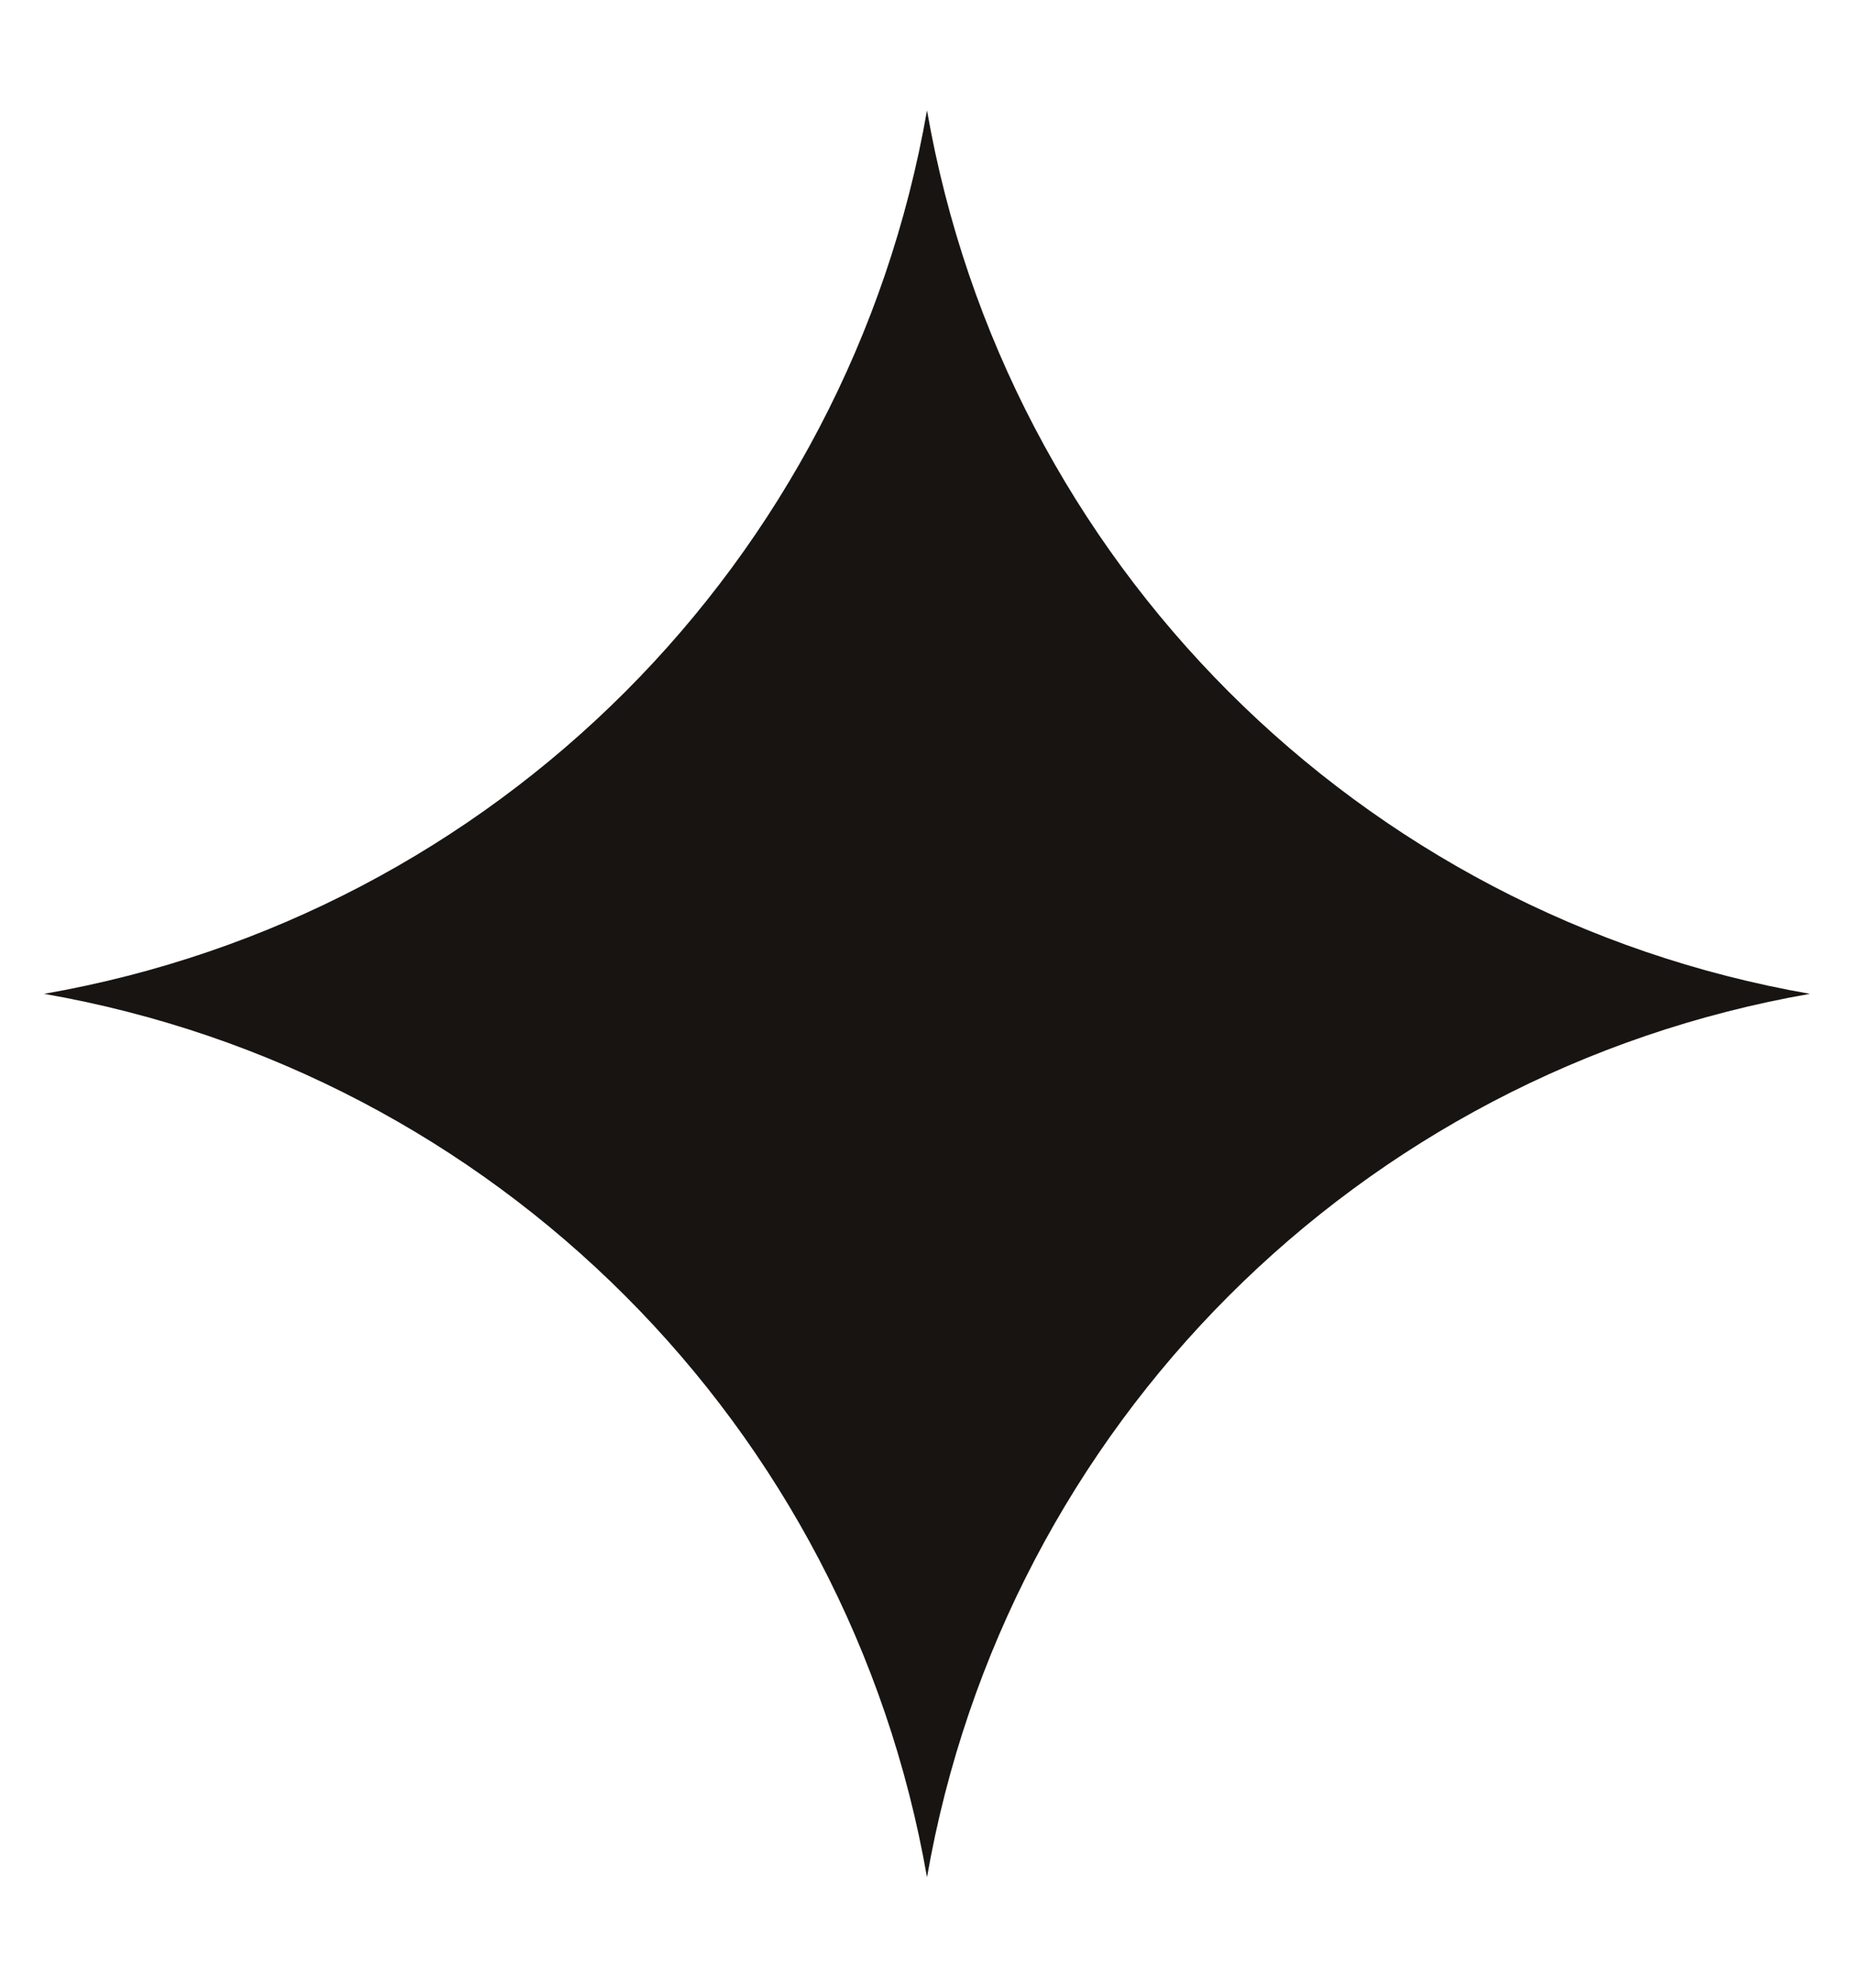 <svg width="14" height="15" viewBox="0 0 14 15" fill="none" xmlns="http://www.w3.org/2000/svg">
<path fill-rule="evenodd" clip-rule="evenodd" d="M7 0.833C7.594 4.239 10.261 6.906 13.667 7.5C10.261 8.094 7.594 10.761 7 14.167C6.406 10.761 3.739 8.094 0.333 7.5C3.739 6.906 6.406 4.239 7 0.833Z" fill="#171412"/>
</svg>
